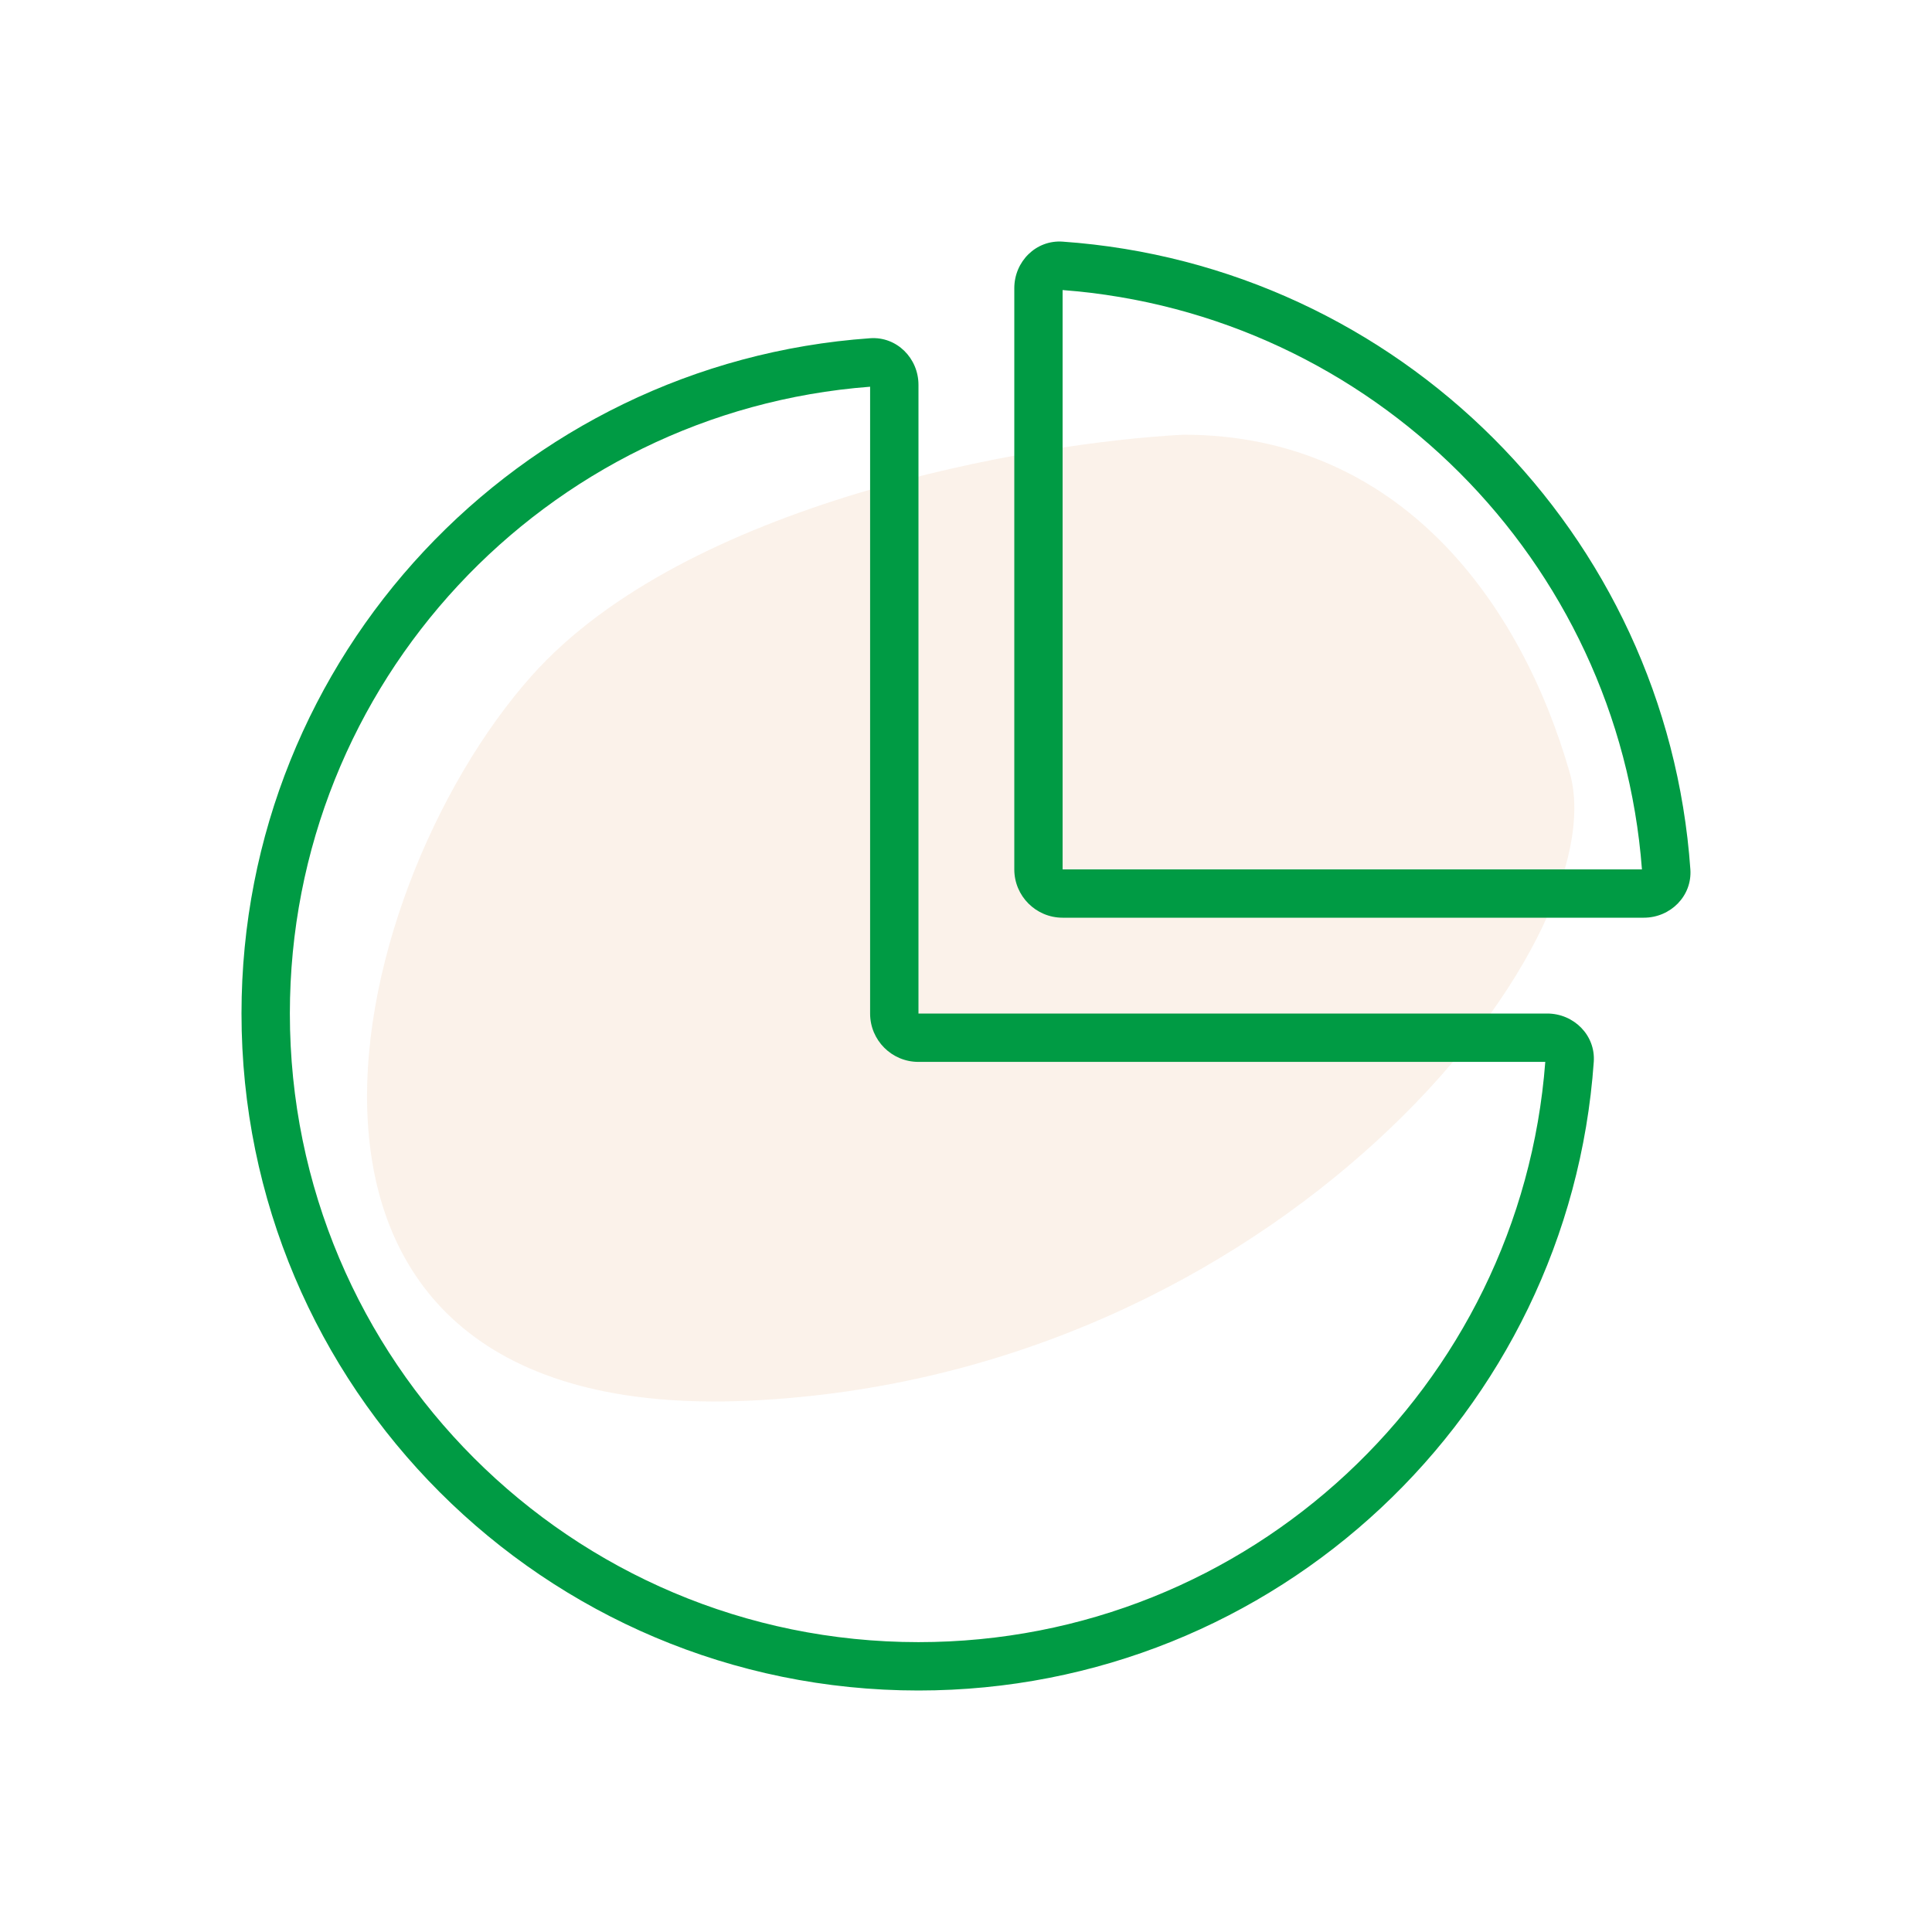 <svg width="30" height="30" viewBox="0 0 30 30" fill="none" xmlns="http://www.w3.org/2000/svg">
<path d="M8.25 10.5C10.65 7.8 16 6.875 18.375 6.75C21.75 6.75 23.625 9.375 24.375 12C25.125 14.625 19.875 21.375 11.625 21.75C3.375 22.125 5.25 13.875 8.25 10.5Z" fill="#E2A977" fill-opacity="0.15"/>
<path fill-rule="evenodd" clip-rule="evenodd" d="M16.5 4.504V13.5H25.496C25.133 8.7 21.3 4.868 16.5 4.504ZM26.248 13.5C26.277 13.913 25.939 14.25 25.525 14.25H16.5C16.086 14.25 15.75 13.914 15.75 13.5V4.475C15.75 4.061 16.087 3.723 16.5 3.752C21.715 4.119 25.881 8.285 26.248 13.5Z" fill="#009B44"/>
<path fill-rule="evenodd" clip-rule="evenodd" d="M14.262 5.976C14.262 5.976 14.262 5.976 14.262 5.976L14.262 15.738H24.024C24.438 15.738 24.777 16.075 24.748 16.488C24.364 21.944 19.816 26.25 14.262 26.25C8.457 26.25 3.75 21.544 3.75 15.738C3.75 10.184 8.056 5.636 13.512 5.252C13.925 5.223 14.262 5.562 14.262 5.976ZM23.995 16.489H14.261C13.847 16.489 13.511 16.153 13.511 15.739V6.005C8.471 6.388 4.501 10.599 4.501 15.738C4.501 21.129 8.871 25.499 14.262 25.499C19.401 25.499 23.612 21.529 23.995 16.489Z" fill="#009B44"/>
</svg>
